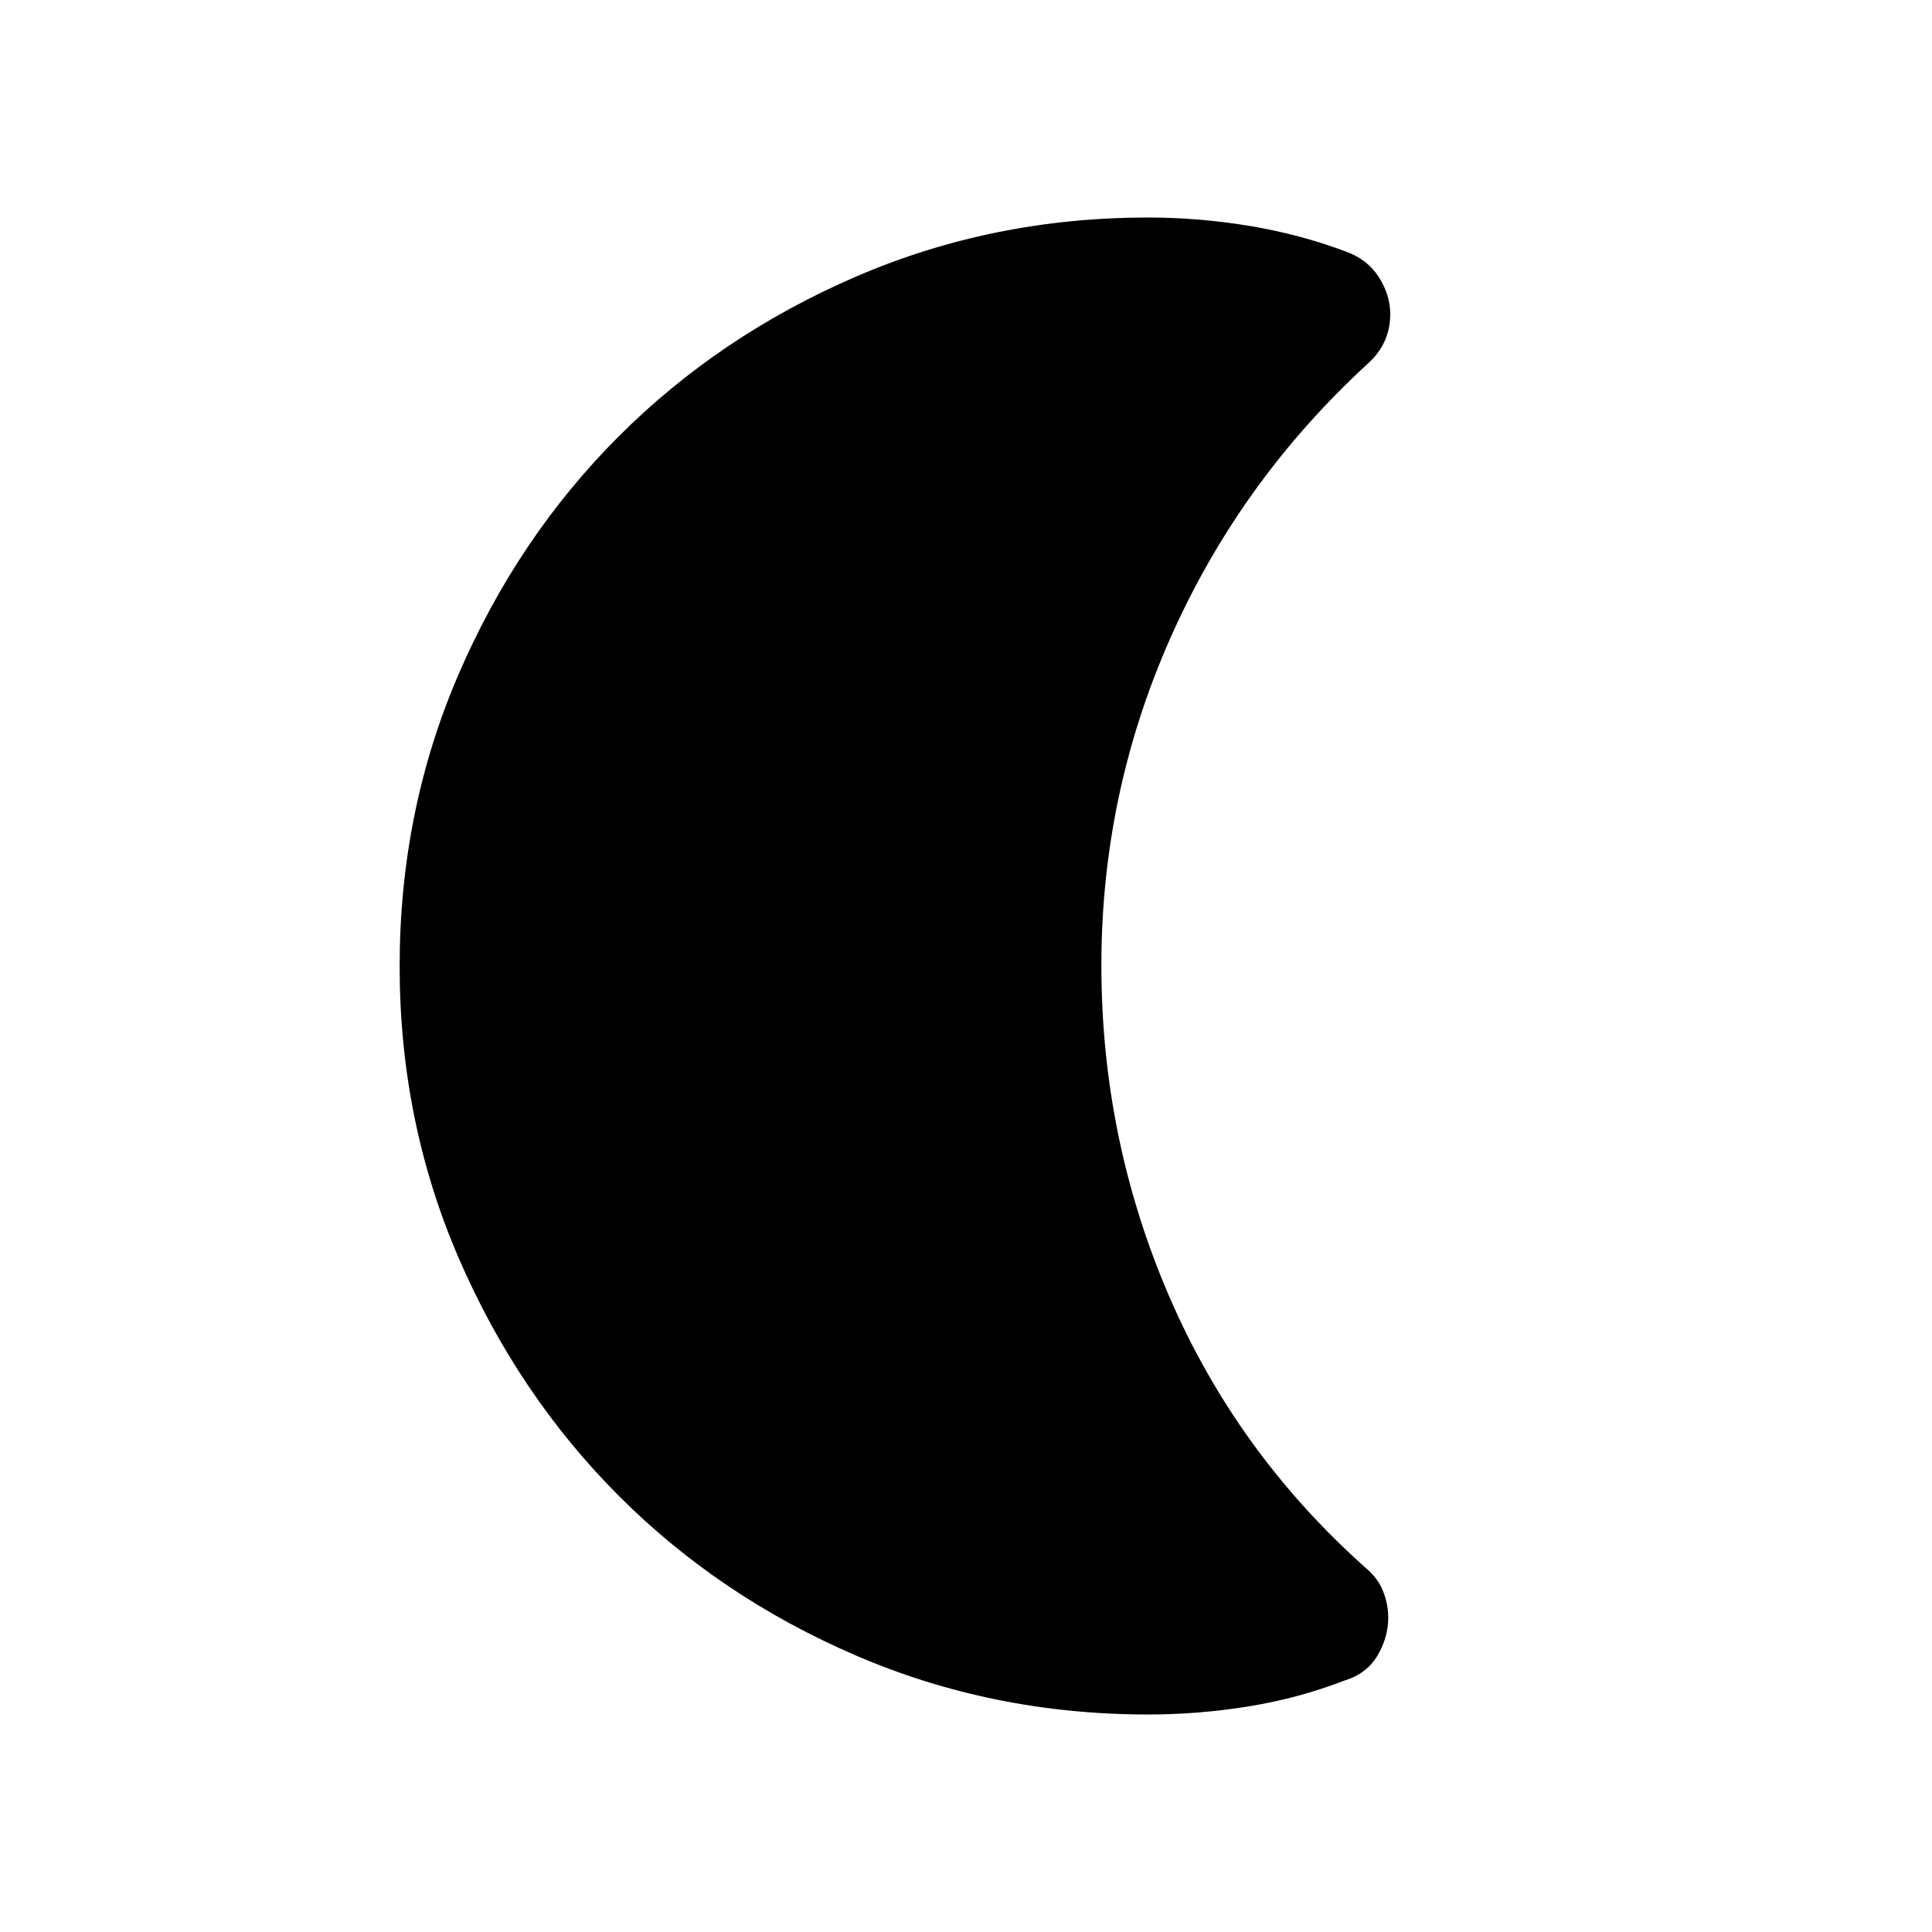 <svg xmlns="http://www.w3.org/2000/svg" height="24" viewBox="0 -960 960 960" width="24"><path d="M570.5-108.08q-77.14 0-145.13-29.28t-118.11-79.58q-50.12-50.3-79.4-118.09-29.28-67.79-29.28-144.87 0-77.16 29.29-145.07 29.3-67.92 79.52-118.16 50.22-50.23 118.13-79.51 67.92-29.28 144.98-29.28 24.91 0 49.89 4.09 24.99 4.1 47.99 12.68 10.93 3.84 16.68 12.73t5.75 18.6q0 7.07-2.79 13.33-2.79 6.27-8.75 11.53-63.08 58.08-97.54 135.6-34.46 77.53-34.46 163.01 0 86.37 33.65 164.4 33.66 78.03 97.77 135.1 5.93 4.96 8.52 11.41 2.6 6.45 2.6 13.29 0 9.7-5.31 18.73-5.31 9.03-16.36 12.45-23.16 8.93-48 12.91-24.84 3.98-49.64 3.98Z"/></svg>